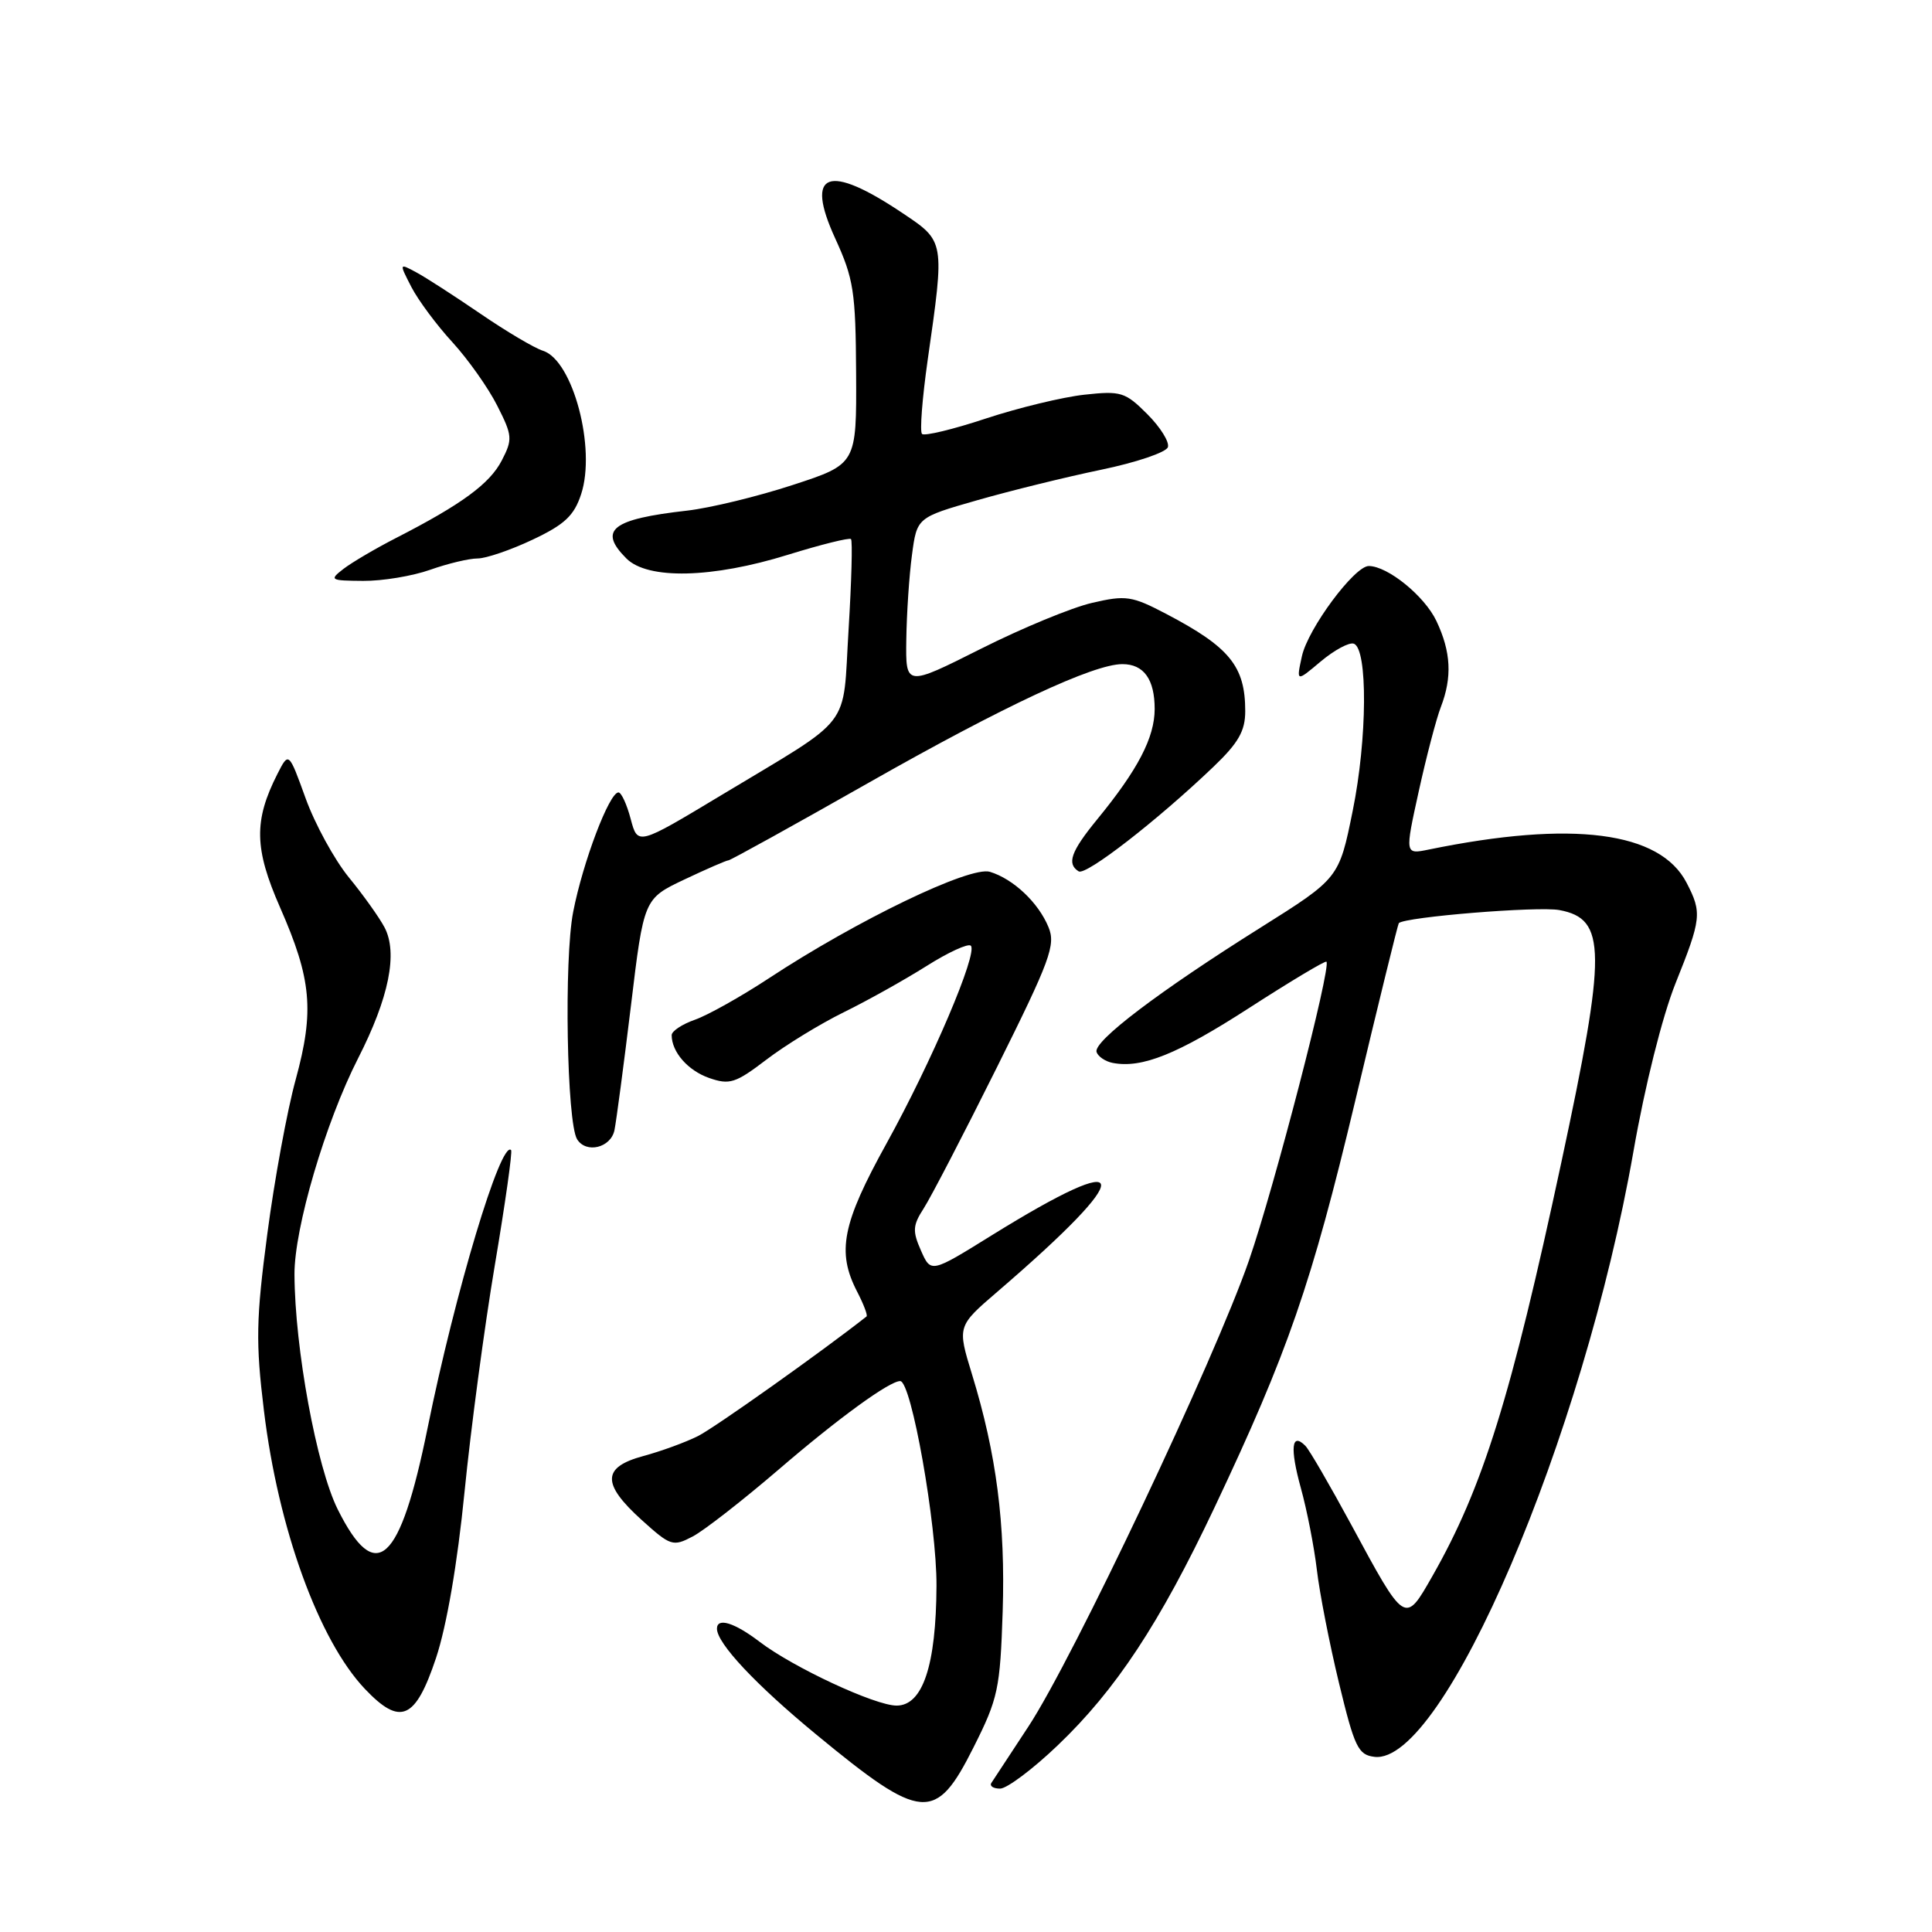 <?xml version="1.0" encoding="UTF-8" standalone="no"?>
<!DOCTYPE svg PUBLIC "-//W3C//DTD SVG 1.1//EN" "http://www.w3.org/Graphics/SVG/1.1/DTD/svg11.dtd" >
<svg xmlns="http://www.w3.org/2000/svg" xmlns:xlink="http://www.w3.org/1999/xlink" version="1.1" viewBox="0 0 256 256">
 <g >
 <path fill="currentColor"
d=" M 129.00 231.53 C 132.26 225.05 132.52 223.79 132.86 213.53 C 133.23 201.91 132.04 192.68 128.80 182.12 C 126.84 175.73 126.84 175.73 132.17 171.15 C 150.78 155.16 150.43 151.89 131.37 163.71 C 123.35 168.69 123.35 168.69 122.03 165.70 C 120.89 163.12 120.94 162.37 122.40 160.11 C 123.33 158.67 127.68 150.30 132.06 141.50 C 139.17 127.22 139.91 125.21 138.93 122.85 C 137.59 119.59 134.28 116.47 131.17 115.52 C 128.54 114.72 113.52 121.96 101.83 129.66 C 98.16 132.07 93.77 134.53 92.08 135.12 C 90.39 135.71 89.00 136.63 89.00 137.16 C 89.00 139.40 91.16 141.86 93.97 142.84 C 96.68 143.78 97.46 143.53 101.55 140.41 C 104.05 138.50 108.67 135.67 111.80 134.13 C 114.94 132.59 119.87 129.83 122.76 128.01 C 125.65 126.18 128.30 124.97 128.64 125.31 C 129.60 126.27 123.48 140.64 117.46 151.53 C 111.59 162.14 110.85 165.88 113.57 171.14 C 114.44 172.82 115.00 174.30 114.82 174.44 C 108.87 179.12 94.71 189.17 92.50 190.28 C 90.85 191.11 87.59 192.30 85.25 192.93 C 79.77 194.41 79.71 196.60 85.02 201.40 C 88.85 204.86 89.17 204.96 91.77 203.60 C 93.27 202.82 98.41 198.81 103.19 194.71 C 111.07 187.93 117.85 183.00 119.28 183.00 C 120.76 183.00 124.13 202.01 124.09 210.13 C 124.04 220.68 122.27 226.00 118.80 226.00 C 115.96 226.00 105.09 220.94 100.63 217.53 C 97.31 215.00 95.00 214.29 95.00 215.81 C 95.00 217.75 100.14 223.23 108.19 229.86 C 122.18 241.39 123.98 241.53 129.00 231.53 Z  M 140.14 231.28 C 147.85 223.93 153.66 215.11 160.91 199.79 C 170.66 179.18 173.79 170.13 179.58 145.85 C 182.63 133.02 185.23 122.44 185.35 122.32 C 186.17 121.50 203.81 120.06 206.63 120.59 C 212.87 121.76 212.90 125.96 206.89 154.00 C 200.20 185.19 196.49 197.10 189.80 208.84 C 186.14 215.26 186.22 215.31 179.03 202.00 C 176.20 196.78 173.48 192.08 172.96 191.57 C 171.13 189.73 170.91 191.87 172.36 197.14 C 173.18 200.09 174.13 204.97 174.49 208.00 C 174.84 211.03 176.16 217.78 177.42 223.00 C 179.48 231.52 179.96 232.53 182.12 232.79 C 191.25 233.91 209.79 190.56 216.44 152.57 C 217.96 143.86 220.26 134.70 222.01 130.31 C 225.45 121.73 225.54 120.94 223.48 116.97 C 219.97 110.17 208.35 108.67 189.32 112.57 C 186.15 113.22 186.15 113.22 187.99 104.86 C 189.00 100.26 190.32 95.23 190.92 93.68 C 192.44 89.73 192.27 86.37 190.33 82.28 C 188.76 78.97 183.88 75.01 181.37 75.00 C 179.47 75.00 173.31 83.30 172.51 86.95 C 171.76 90.38 171.76 90.38 175.00 87.65 C 176.79 86.15 178.76 85.08 179.38 85.29 C 181.25 85.91 181.18 97.91 179.24 107.44 C 177.43 116.38 177.43 116.38 166.97 122.95 C 153.56 131.37 144.83 137.99 145.30 139.40 C 145.50 140.00 146.46 140.65 147.43 140.84 C 151.31 141.59 156.01 139.70 165.52 133.56 C 170.99 130.03 175.60 127.27 175.76 127.43 C 176.43 128.10 168.85 157.32 165.50 167.00 C 160.95 180.14 142.17 219.82 136.26 228.79 C 133.83 232.48 131.62 235.84 131.36 236.25 C 131.10 236.66 131.62 237.00 132.52 237.00 C 133.41 237.00 136.85 234.43 140.14 231.28 Z  M 57.77 219.71 C 59.18 215.48 60.61 207.20 61.55 197.71 C 62.38 189.35 64.19 175.81 65.57 167.62 C 66.95 159.44 67.92 152.59 67.72 152.39 C 66.37 151.04 60.31 171.21 56.66 189.21 C 53.00 207.24 49.81 210.13 44.75 200.00 C 41.96 194.40 39.06 178.65 39.02 168.86 C 38.99 162.74 43.12 148.73 47.44 140.25 C 51.55 132.20 52.74 126.27 50.95 122.88 C 50.26 121.57 48.13 118.58 46.21 116.24 C 44.30 113.89 41.73 109.19 40.50 105.79 C 38.26 99.60 38.26 99.60 36.76 102.55 C 33.61 108.76 33.69 112.45 37.11 120.24 C 41.29 129.76 41.67 133.94 39.18 143.05 C 38.05 147.15 36.36 156.35 35.42 163.50 C 33.93 174.79 33.87 177.87 34.97 186.90 C 36.86 202.53 42.24 217.35 48.35 223.79 C 53.05 228.74 55.04 227.88 57.77 219.71 Z  M 81.42 149.75 C 81.67 148.51 82.65 141.11 83.60 133.29 C 85.31 119.09 85.31 119.09 90.68 116.54 C 93.64 115.14 96.26 114.00 96.52 114.00 C 96.78 114.00 105.20 109.34 115.24 103.64 C 133.02 93.55 144.90 88.00 148.72 88.00 C 151.56 88.00 153.00 90.01 153.00 93.95 C 152.99 97.74 150.78 101.99 145.36 108.60 C 141.90 112.83 141.32 114.46 142.93 115.46 C 143.89 116.05 153.31 108.75 160.75 101.64 C 164.10 98.44 165.00 96.87 165.00 94.23 C 165.00 88.29 162.95 85.76 154.54 81.35 C 149.98 78.96 149.19 78.84 144.72 79.88 C 142.04 80.49 135.39 83.24 129.93 85.99 C 120.00 90.98 120.00 90.98 120.09 84.74 C 120.14 81.31 120.47 76.27 120.84 73.54 C 121.50 68.57 121.50 68.57 129.50 66.28 C 133.90 65.02 141.29 63.20 145.92 62.24 C 150.55 61.28 154.52 59.94 154.75 59.25 C 154.98 58.57 153.75 56.60 152.02 54.87 C 149.10 51.95 148.53 51.77 143.69 52.30 C 140.84 52.61 134.95 54.03 130.62 55.46 C 126.28 56.90 122.48 57.81 122.17 57.50 C 121.86 57.19 122.20 52.79 122.92 47.72 C 125.19 31.88 125.21 32.00 119.61 28.25 C 109.70 21.60 106.62 22.74 110.66 31.57 C 113.12 36.94 113.38 38.64 113.44 49.50 C 113.50 61.50 113.50 61.50 105.05 64.26 C 100.41 65.78 94.11 67.31 91.05 67.66 C 81.05 68.79 79.23 70.23 83.00 74.00 C 85.83 76.83 94.38 76.63 104.44 73.50 C 108.80 72.15 112.55 71.22 112.76 71.43 C 112.98 71.65 112.83 77.05 112.44 83.44 C 111.61 96.88 113.31 94.68 95.50 105.41 C 84.50 112.03 84.50 112.03 83.57 108.52 C 83.06 106.58 82.33 105.00 81.95 105.00 C 80.73 105.00 77.23 114.24 75.95 120.83 C 74.72 127.10 75.10 148.74 76.47 150.96 C 77.67 152.89 80.94 152.09 81.42 149.75 Z  M 57.00 75.50 C 59.34 74.67 62.16 74.00 63.28 74.00 C 64.39 74.00 67.68 72.88 70.57 71.51 C 74.81 69.51 76.07 68.33 77.00 65.49 C 79.01 59.41 75.91 47.74 71.95 46.48 C 70.81 46.12 67.06 43.90 63.63 41.55 C 60.19 39.20 56.37 36.73 55.13 36.07 C 52.88 34.86 52.88 34.86 54.52 38.05 C 55.43 39.80 57.87 43.09 59.96 45.36 C 62.04 47.64 64.71 51.41 65.89 53.76 C 67.90 57.72 67.94 58.21 66.49 61.01 C 64.90 64.10 61.17 66.83 52.49 71.28 C 49.74 72.69 46.60 74.54 45.50 75.39 C 43.61 76.85 43.75 76.94 48.12 76.97 C 50.67 76.99 54.66 76.33 57.00 75.50 Z "/>
</g>
</svg>
